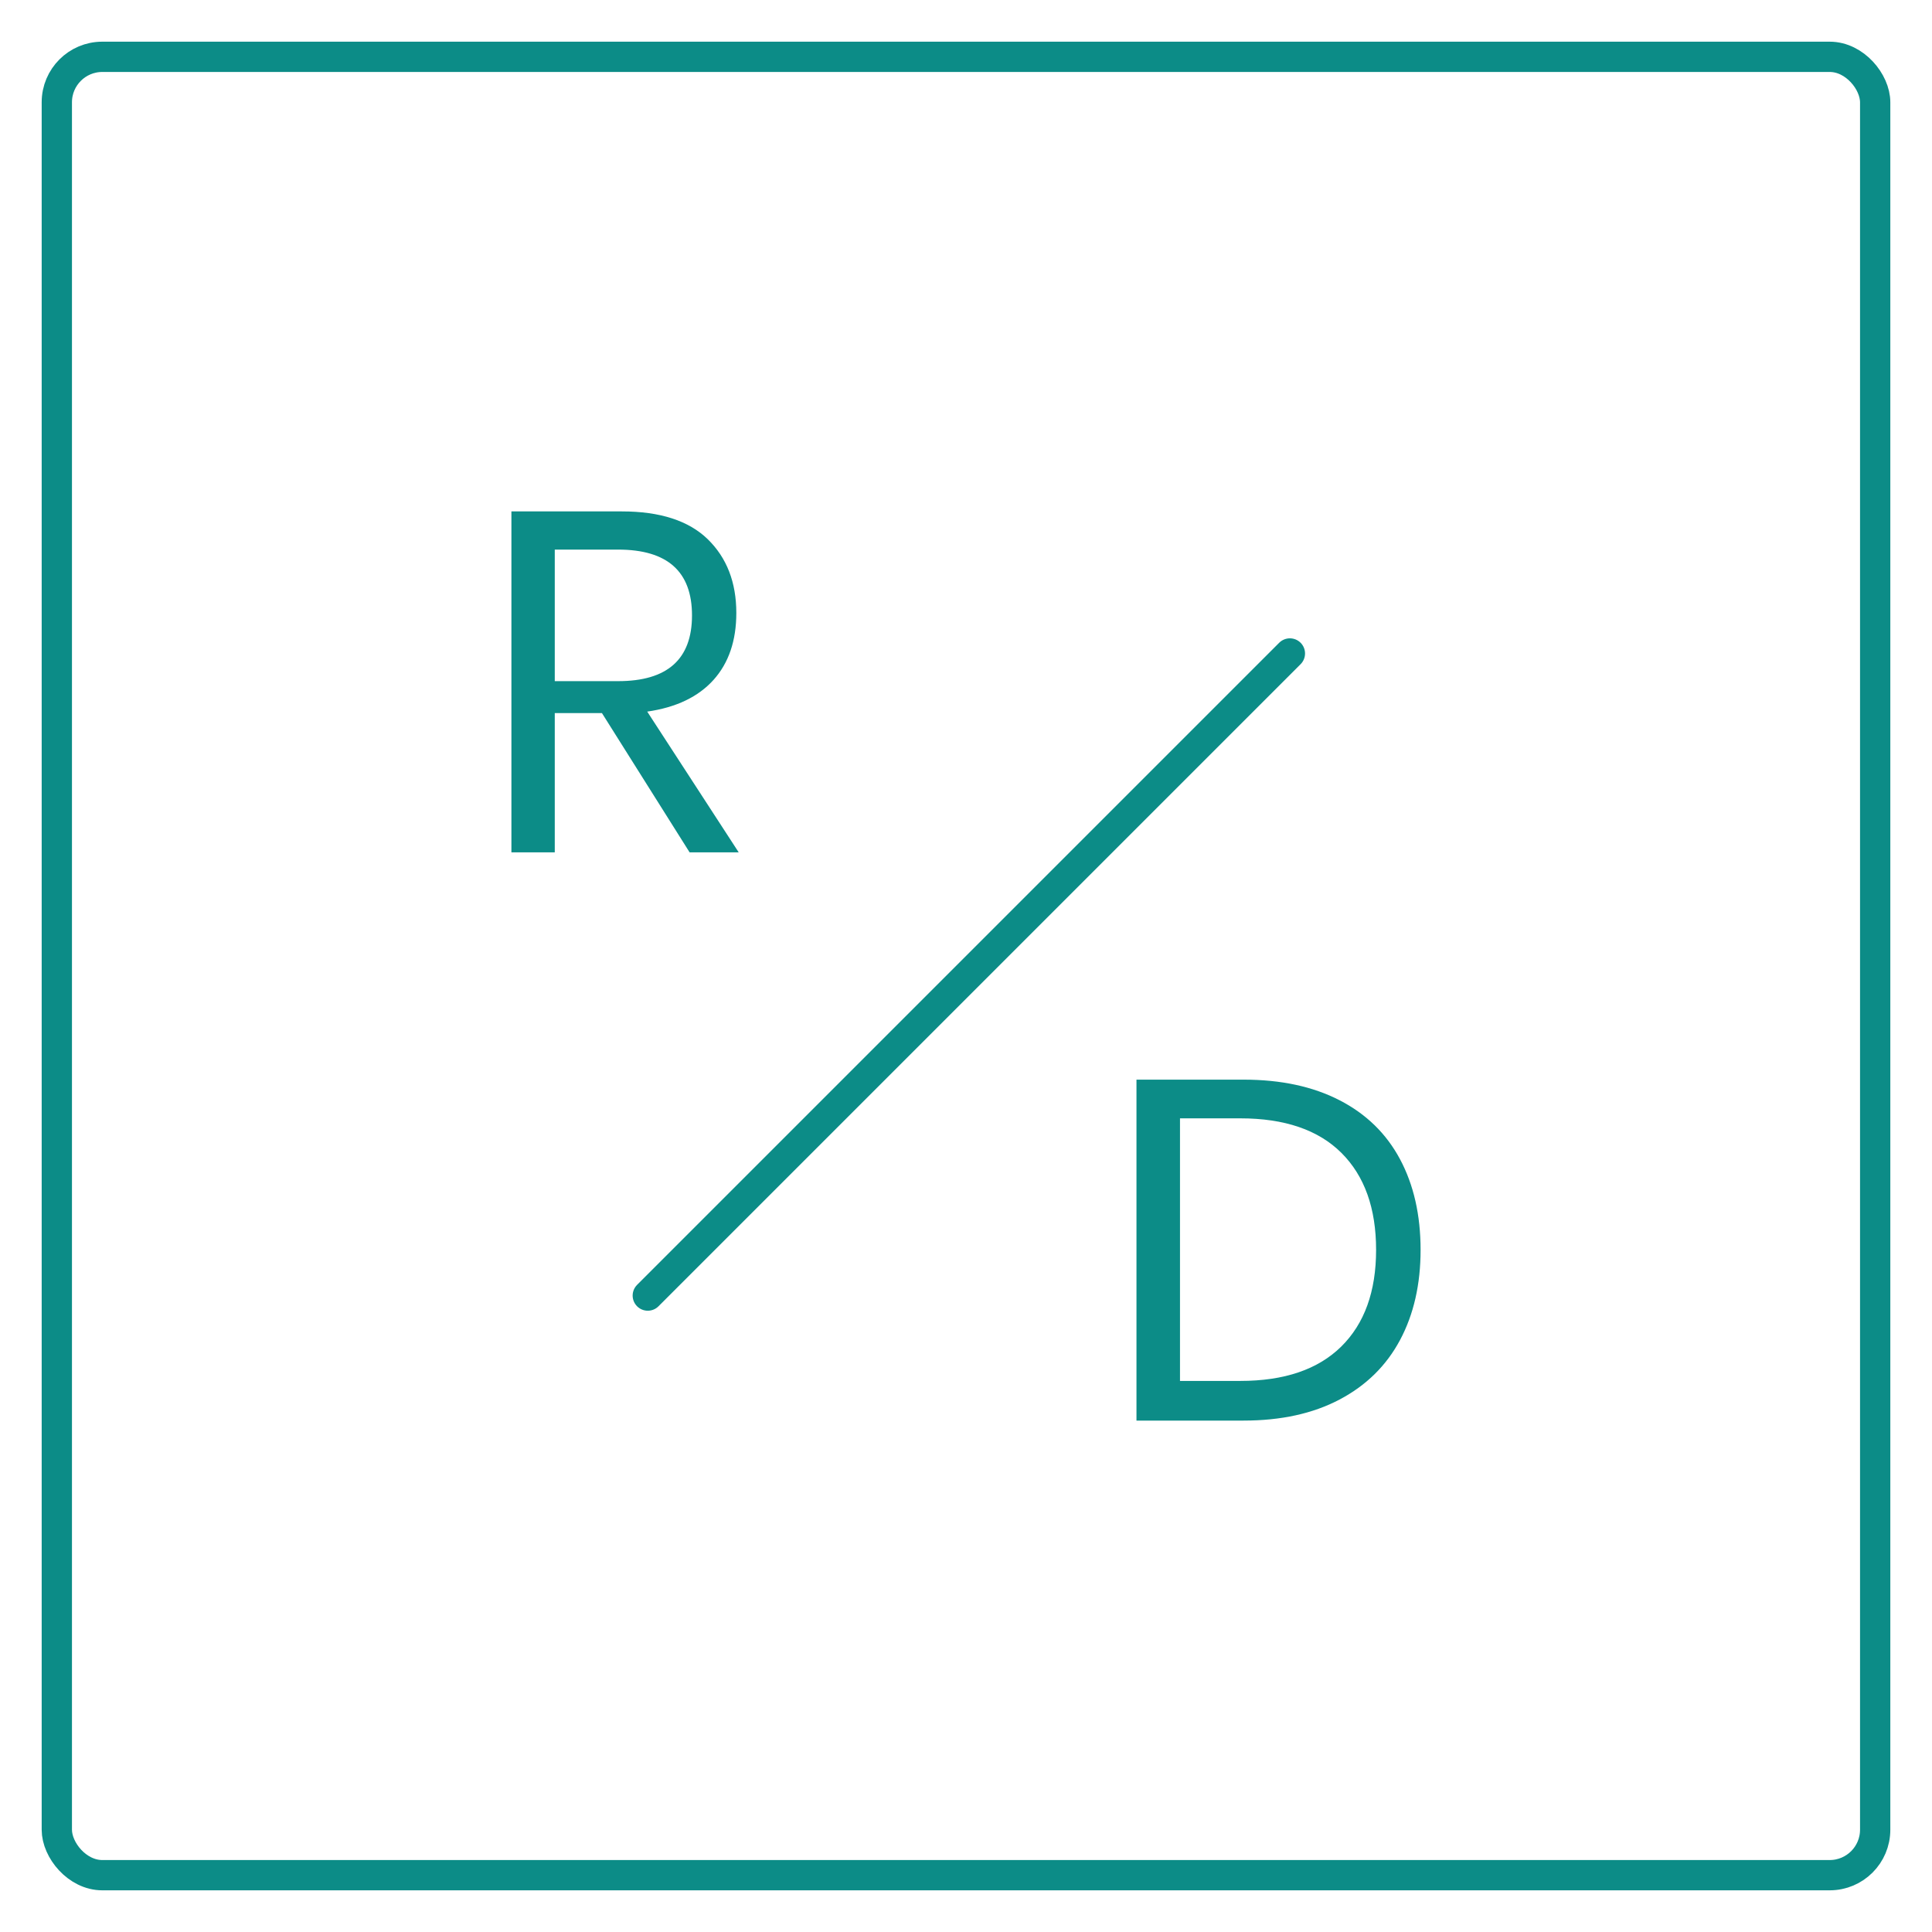<?xml version="1.0" encoding="UTF-8"?>
<svg width="34px" height="34px" viewBox="0 0 34 34" version="1.1" xmlns="http://www.w3.org/2000/svg" xmlns:xlink="http://www.w3.org/1999/xlink">
    <title>logo/risendevices/symbol/light/primary</title>
    <g id="Landing" stroke="none" stroke-width="1" fill="none" fill-rule="evenodd">
        <g id="Landing-Page---Start-State" transform="translate(-23, -23)">
            <g id="logo/risendevices/symbol/light/primary" transform="translate(24, 24)">
                <rect id="Rectangle" stroke="#0C8C87" stroke-width="0.533" stroke-linecap="round" x="0" y="0" width="32" height="32" rx="0.8"></rect>
                <path d="M11.136,14 L9.593,11.549 L8.763,11.549 L8.763,14 L8,14 L8,8 L9.945,8 C10.616,8 11.119,8.163 11.455,8.489 C11.79,8.816 11.958,9.248 11.958,9.787 C11.958,10.275 11.824,10.668 11.556,10.966 C11.287,11.264 10.899,11.45 10.39,11.523 L12,14 L11.136,14 Z M8.763,10.987 L9.878,10.987 C10.745,10.987 11.178,10.601 11.178,9.83 C11.178,9.058 10.745,8.672 9.878,8.672 L8.763,8.672 L8.763,10.987 Z" id="Shape" fill="#0C8C87"></path>
                <path d="M24,20.996 C24,21.603 23.879,22.132 23.638,22.583 C23.397,23.034 23.042,23.383 22.573,23.63 C22.105,23.877 21.542,24 20.886,24 L19,24 L19,18 L20.886,18 C21.542,18 22.105,18.121 22.573,18.362 C23.042,18.603 23.397,18.949 23.638,19.4 C23.879,19.851 24,20.383 24,20.996 Z M20.827,23.302 C21.601,23.302 22.193,23.101 22.603,22.698 C23.012,22.295 23.217,21.728 23.217,20.996 C23.217,20.264 23.014,19.695 22.607,19.289 C22.2,18.884 21.607,18.681 20.827,18.681 L19.766,18.681 L19.766,23.302 L20.827,23.302 Z" id="Shape" fill="#0C8C87"></path>
                <line x1="10.4" y1="21.8" x2="21.7" y2="10.5" id="Path-4" stroke="#0C8C87" stroke-width="0.533" stroke-linecap="round"></line>
            </g>
        </g>
    </g>
</svg>